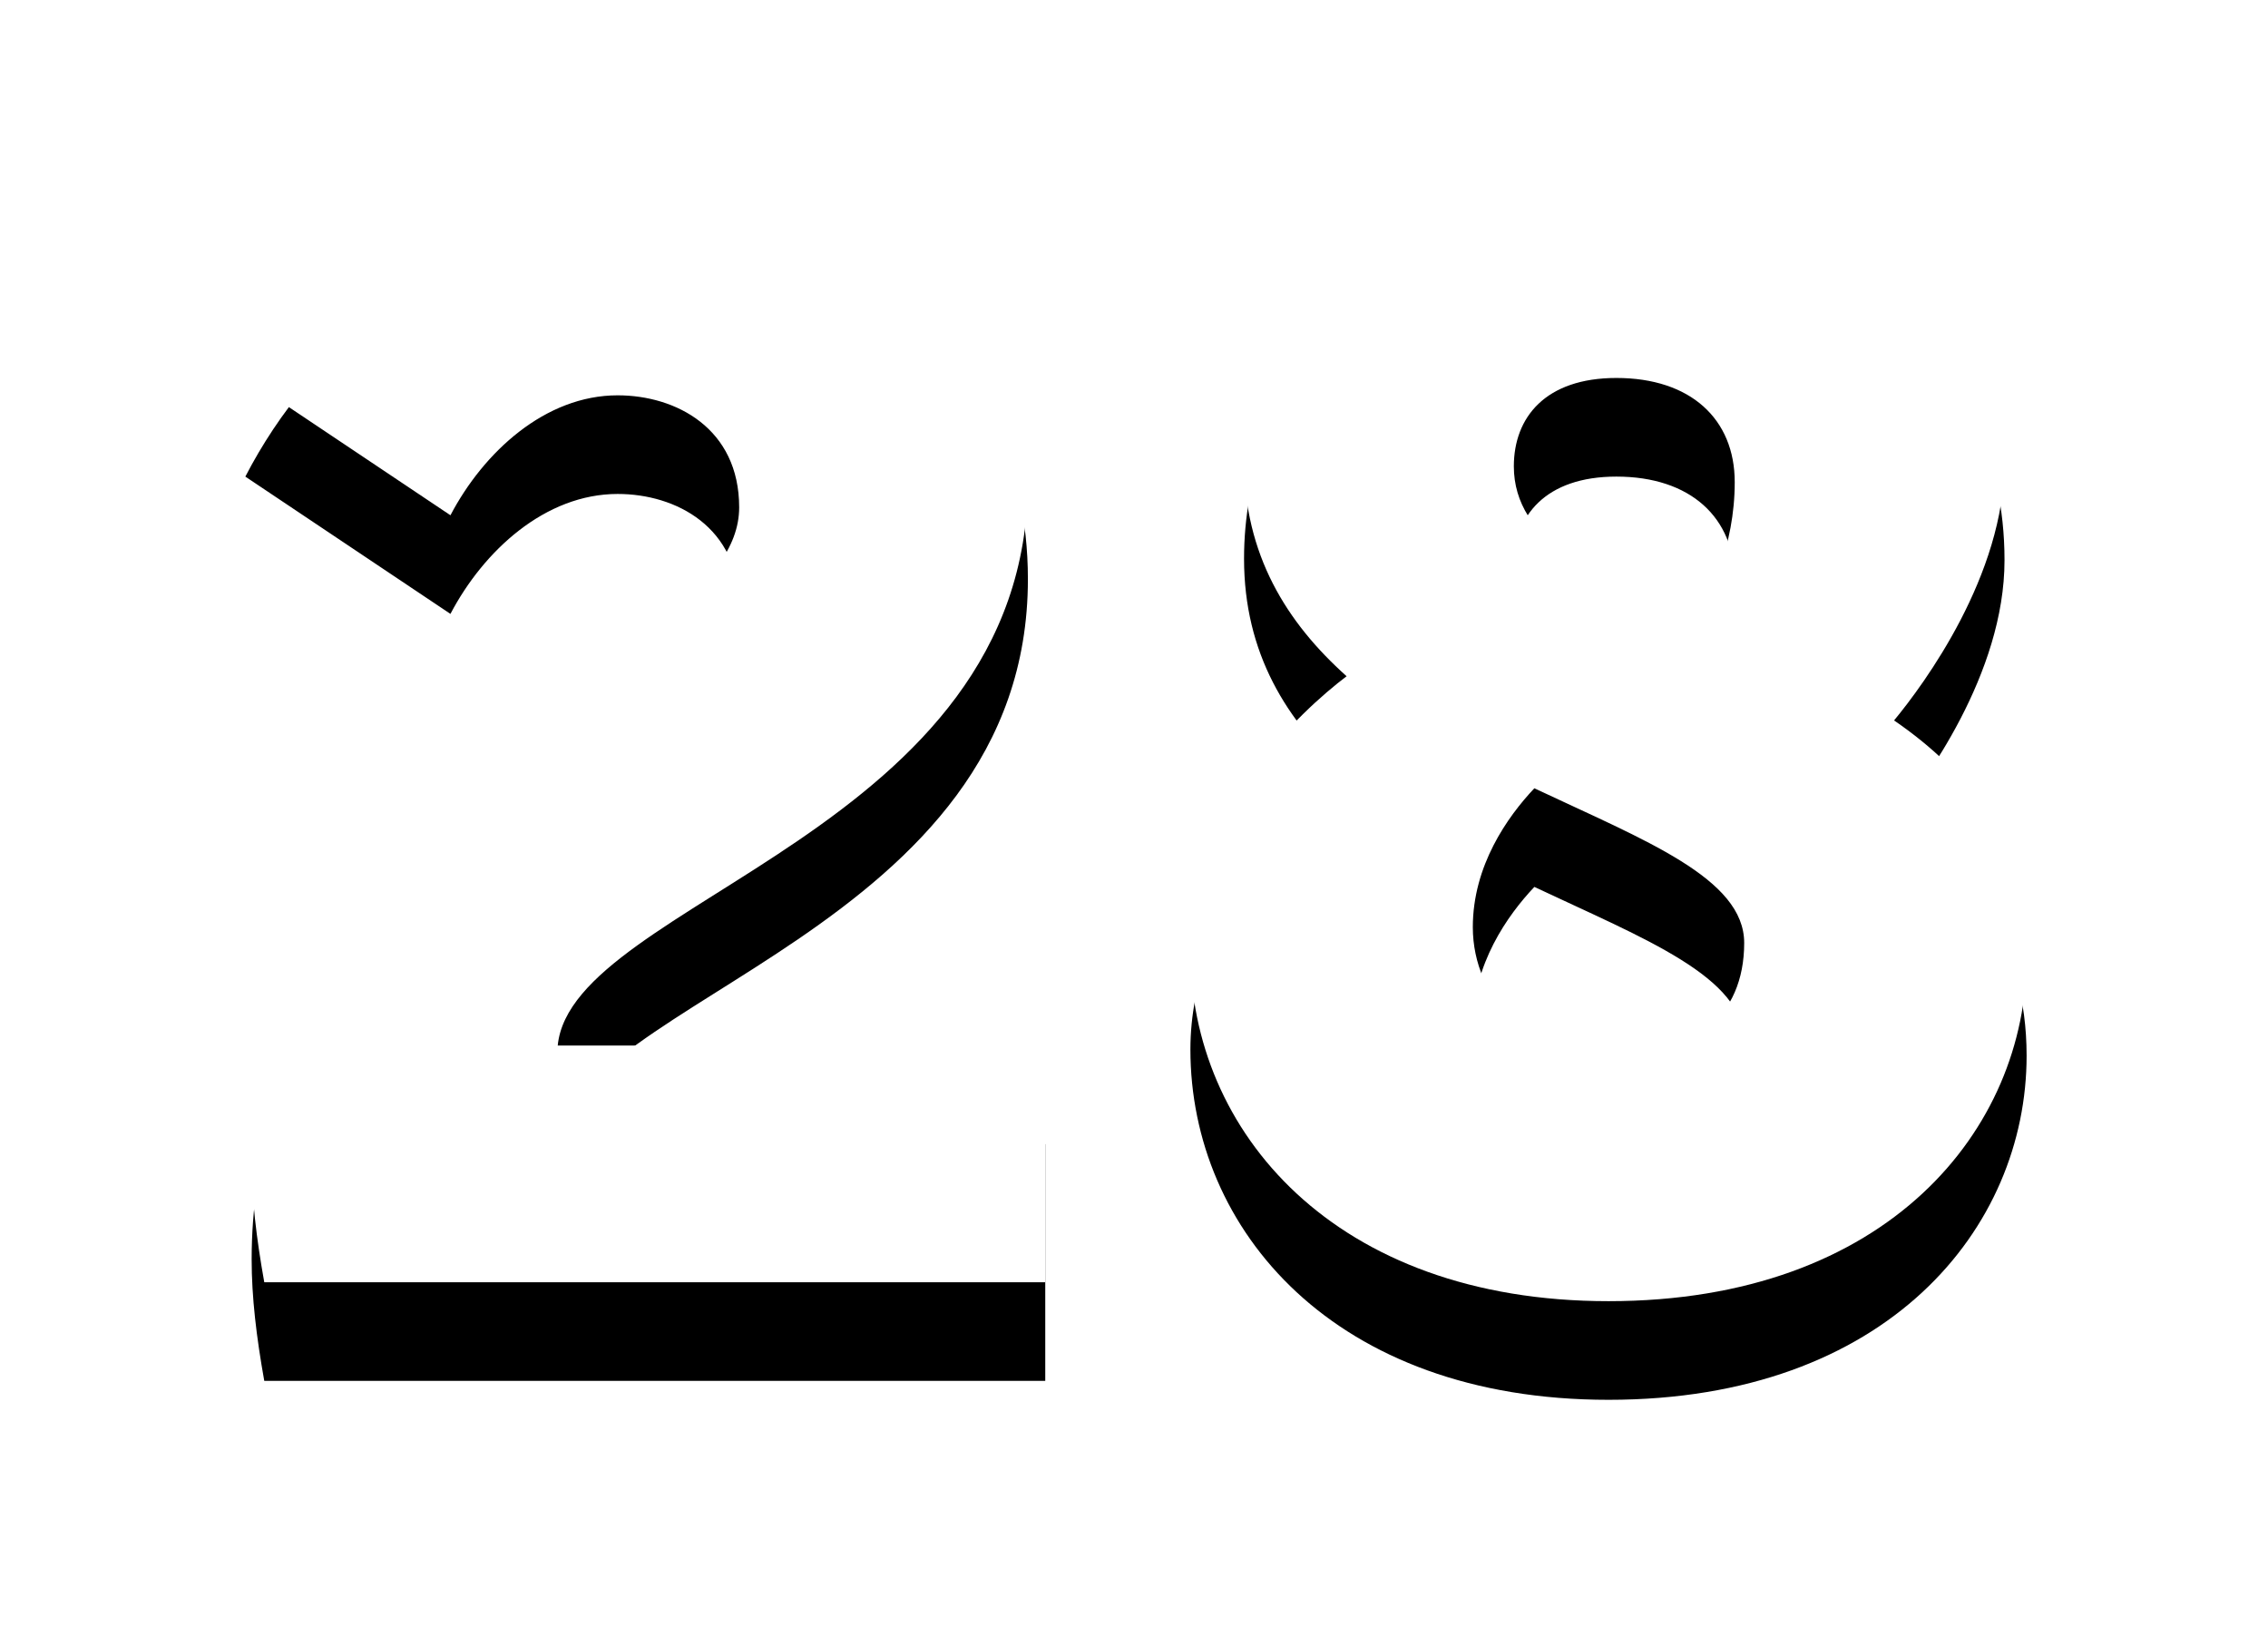 <?xml version="1.0" encoding="UTF-8"?>
<svg width="115px" height="83px" viewBox="0 0 115 83" version="1.1" xmlns="http://www.w3.org/2000/svg" xmlns:xlink="http://www.w3.org/1999/xlink">
    <!-- Generator: Sketch 52.2 (67145) - http://www.bohemiancoding.com/sketch -->
    <title>28</title>
    <desc>Created with Sketch.</desc>
    <defs>
        <linearGradient x1="0%" y1="0%" x2="100%" y2="100%" id="linearGradient-1">
            <stop stop-color="#FFBD73" offset="0%"></stop>
            <stop stop-color="#ED7408" offset="100%"></stop>
        </linearGradient>
        <path d="M1.4,59 C1,56.76 0.76,54.76 0.76,52.84 C0.76,31.72 25.48,27.96 25.48,19.72 C25.48,15.72 22.28,14.04 19.32,14.04 C15.64,14.04 12.52,16.92 10.84,20.12 L0.44,13.16 C3.8,6.68 10.28,0.84 20.6,0.84 C29.96,0.84 40.12,6.2 40.12,18.36 C40.12,36.2 17,39.64 16.28,47 L41,47 L41,59 L1.4,59 Z M48.36,42.2 C48.36,35.16 53.96,30.04 56.28,28.28 C53.24,25.56 51.08,22.12 51.08,17.32 C51.08,9 56.92,0.84 70.28,0.84 C80.92,0.84 89.64,6.76 89.64,17.4 C89.64,23.16 85.56,28.68 84.04,30.52 C87.88,33.16 90.76,36.76 90.76,42.52 C90.76,51.24 83.72,59.96 69.56,59.96 C55.64,59.96 48.36,51.32 48.36,42.2 Z M73.88,25.48 C74.68,24.2 75.96,21.72 75.96,18.44 C75.96,15.24 73.72,13.16 69.96,13.16 C66.36,13.16 64.76,15.16 64.76,17.64 C64.76,21.4 68.92,23.4 73.88,25.48 Z M62.68,41 C62.68,44.68 65.72,47.64 69.56,47.64 C73.8,47.64 76.44,45.56 76.44,41.8 C76.44,38.52 71.4,36.6 65.8,33.96 C64.44,35.4 62.68,37.88 62.68,41 Z" id="path-2"></path>
        <filter x="-22.9%" y="-25.4%" width="145.0%" height="167.7%" filterUnits="objectBoundingBox" id="filter-3">
            <feMorphology radius="2.5" operator="dilate" in="SourceAlpha" result="shadowSpreadOuter1"></feMorphology>
            <feOffset dx="0" dy="5" in="shadowSpreadOuter1" result="shadowOffsetOuter1"></feOffset>
            <feGaussianBlur stdDeviation="5" in="shadowOffsetOuter1" result="shadowBlurOuter1"></feGaussianBlur>
            <feComposite in="shadowBlurOuter1" in2="SourceAlpha" operator="out" result="shadowBlurOuter1"></feComposite>
            <feColorMatrix values="0 0 0 0 0   0 0 0 0 0   0 0 0 0 0  0 0 0 0.1 0" type="matrix" in="shadowBlurOuter1"></feColorMatrix>
        </filter>
    </defs>
    <g id="Page-1" stroke="none" stroke-width="1" fill="none" fill-rule="evenodd">
        <g id="Главная-страница" transform="translate(-307, -667)">
            <g id="Group-55" transform="translate(319, 638)">
                <g id="Group-17" transform="translate(0, 35)">
                    <g id="29">
                        <g id="28">
                            <use fill="black" fill-opacity="1" filter="url(#filter-3)" xlink:href="#path-2"></use>
                            <use fill="#FFFFFF" fill-rule="evenodd" xlink:href="#path-2"></use>
                        </g>
                    </g>
                </g>
            </g>
        </g>
    </g>
</svg>